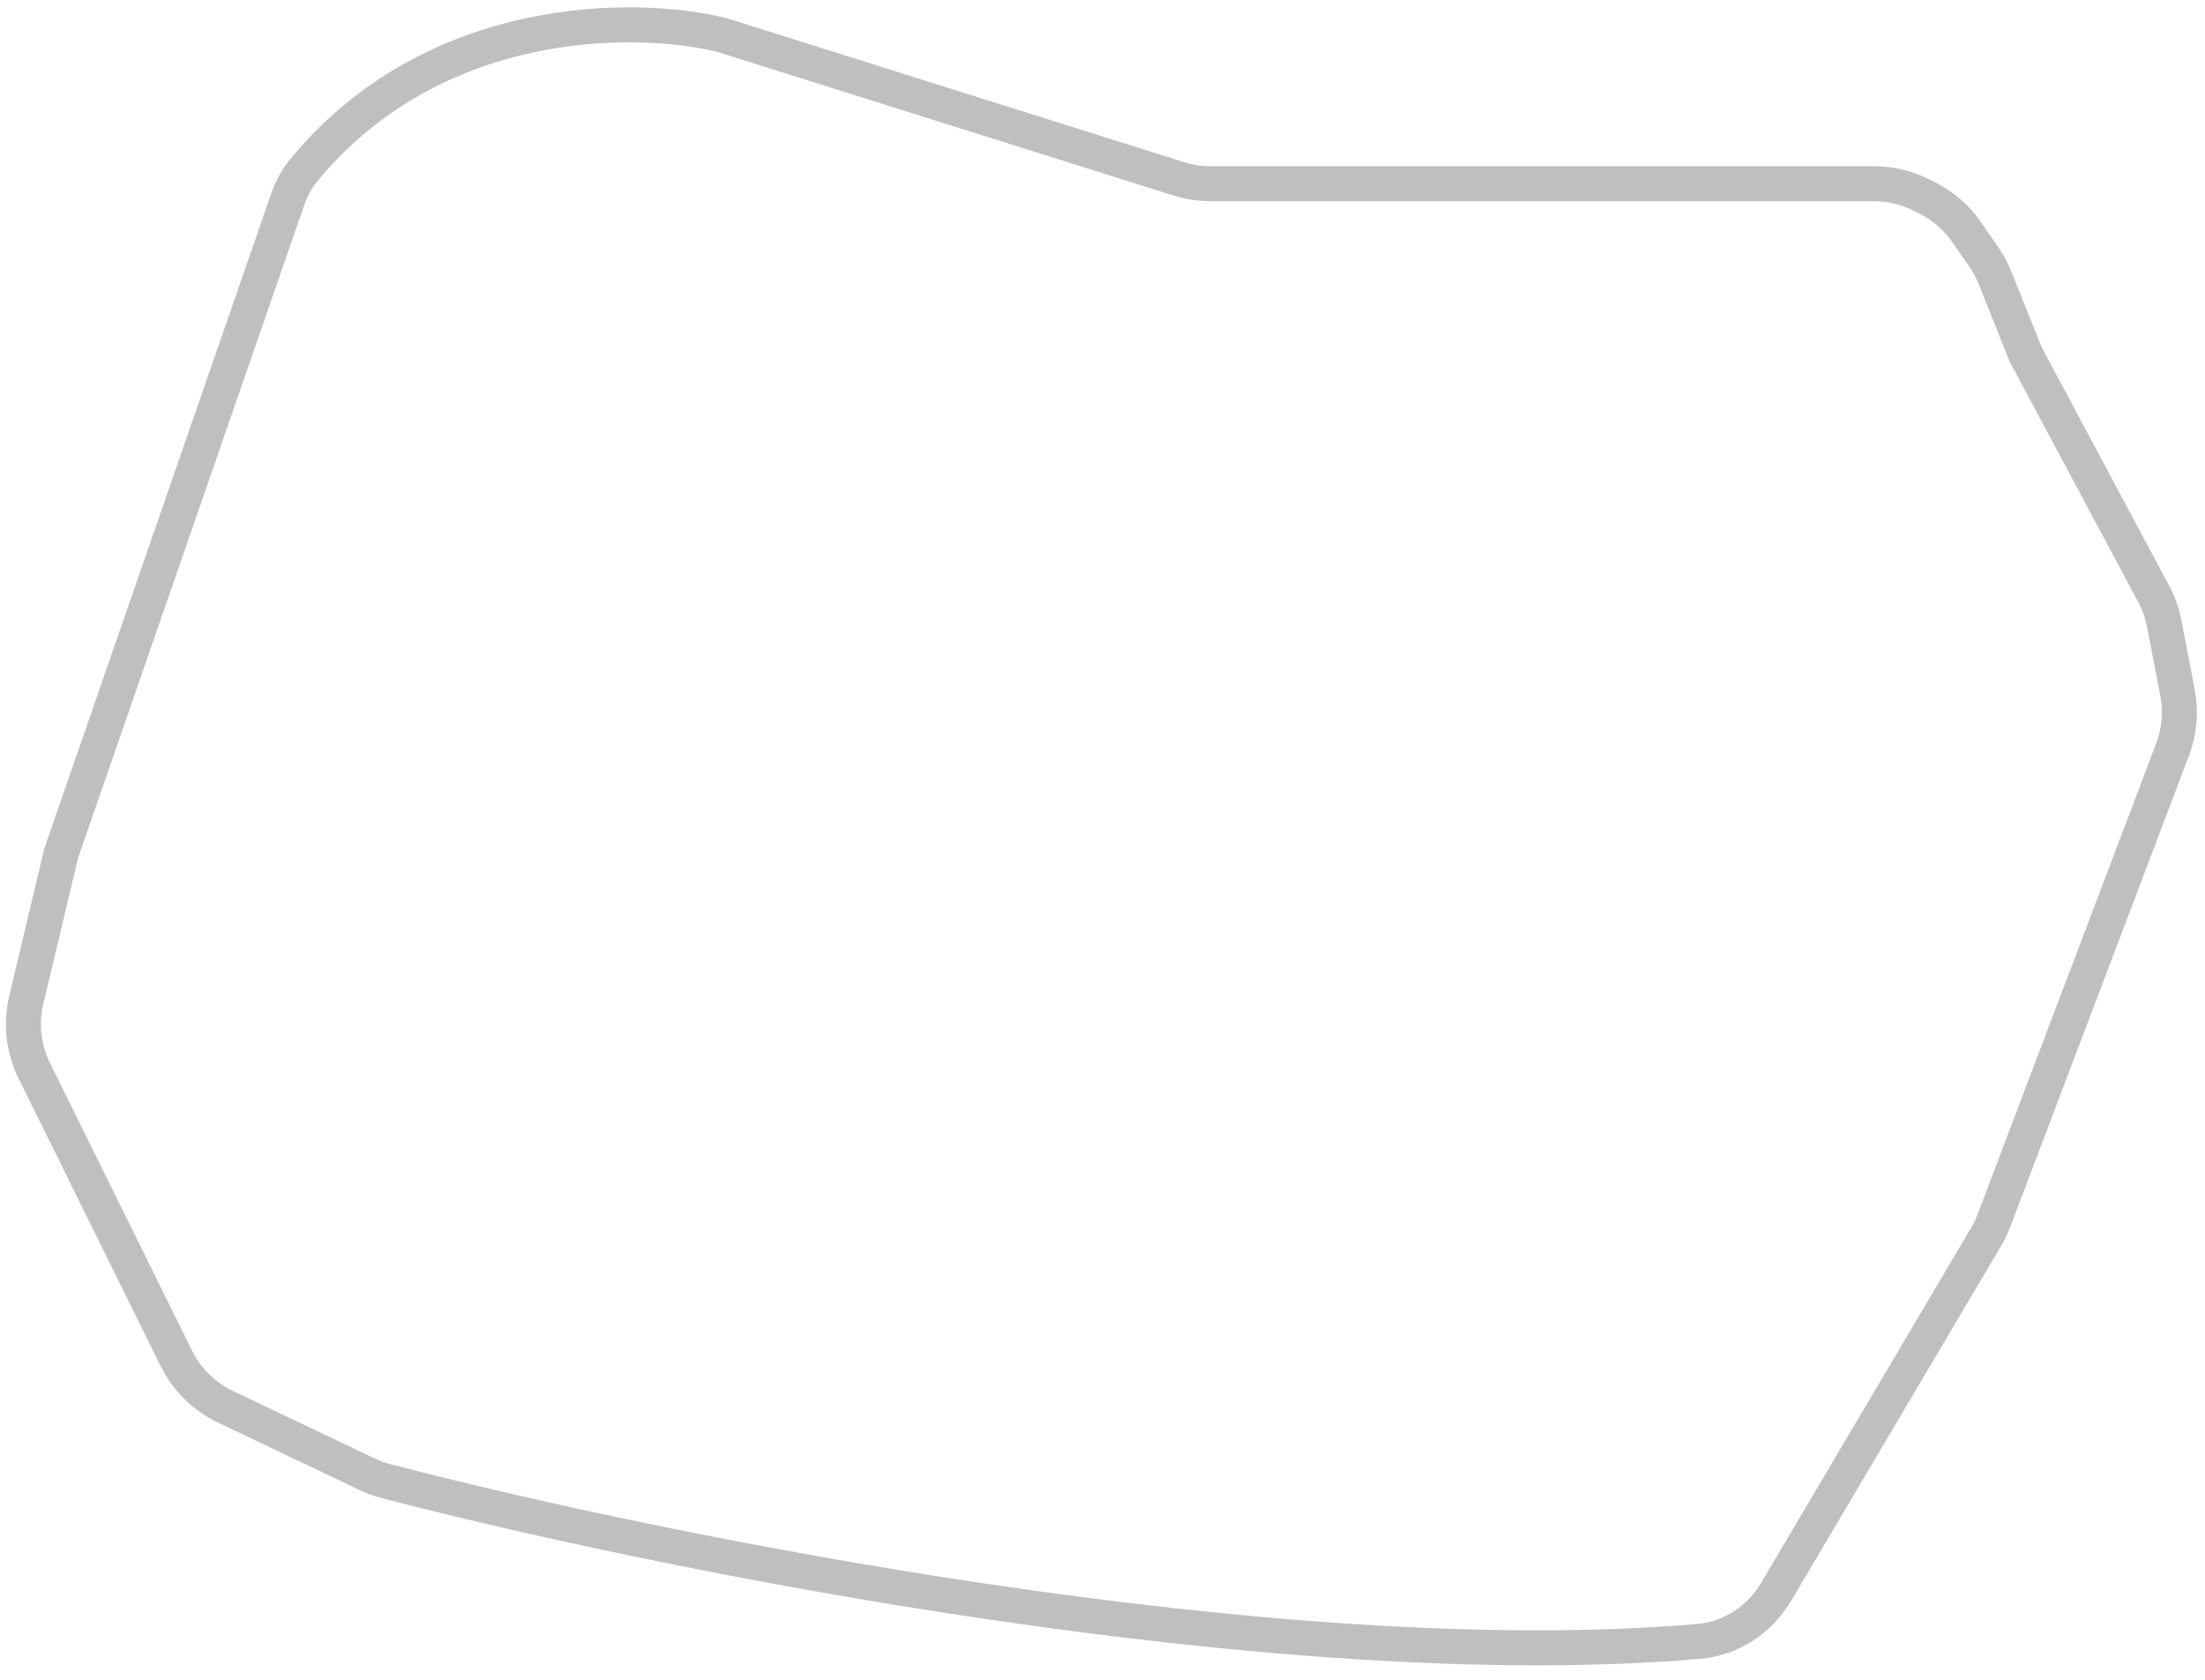 <svg width="63" height="48" viewBox="0 0 63 48" fill="none" xmlns="http://www.w3.org/2000/svg">
<path opacity="0.5" d="M1.75 24.375L8.22 5.698C8.323 5.401 8.47 5.12 8.669 4.877C12.386 0.352 18.149 0.391 20.625 1L33.685 5.112C33.977 5.203 34.281 5.25 34.586 5.25H53.542C54.008 5.25 54.467 5.358 54.883 5.567L55.063 5.656C55.514 5.882 55.901 6.217 56.188 6.632L56.682 7.346C56.81 7.531 56.917 7.731 57.001 7.94L57.875 10.125L61.536 16.974C61.678 17.24 61.779 17.526 61.836 17.822L62.214 19.79C62.319 20.336 62.271 20.9 62.073 21.42L56.967 34.884C56.906 35.044 56.831 35.199 56.744 35.347L50.75 45.481C50.277 46.281 49.463 46.823 48.537 46.903C36.547 47.935 18.876 44.373 11.014 42.319C10.834 42.272 10.665 42.21 10.497 42.13L6.439 40.197C5.831 39.907 5.338 39.421 5.039 38.817L0.979 30.595C0.67 29.968 0.589 29.253 0.751 28.572L1.75 24.375Z" stroke="black" stroke-opacity="0.5"/>
</svg>
